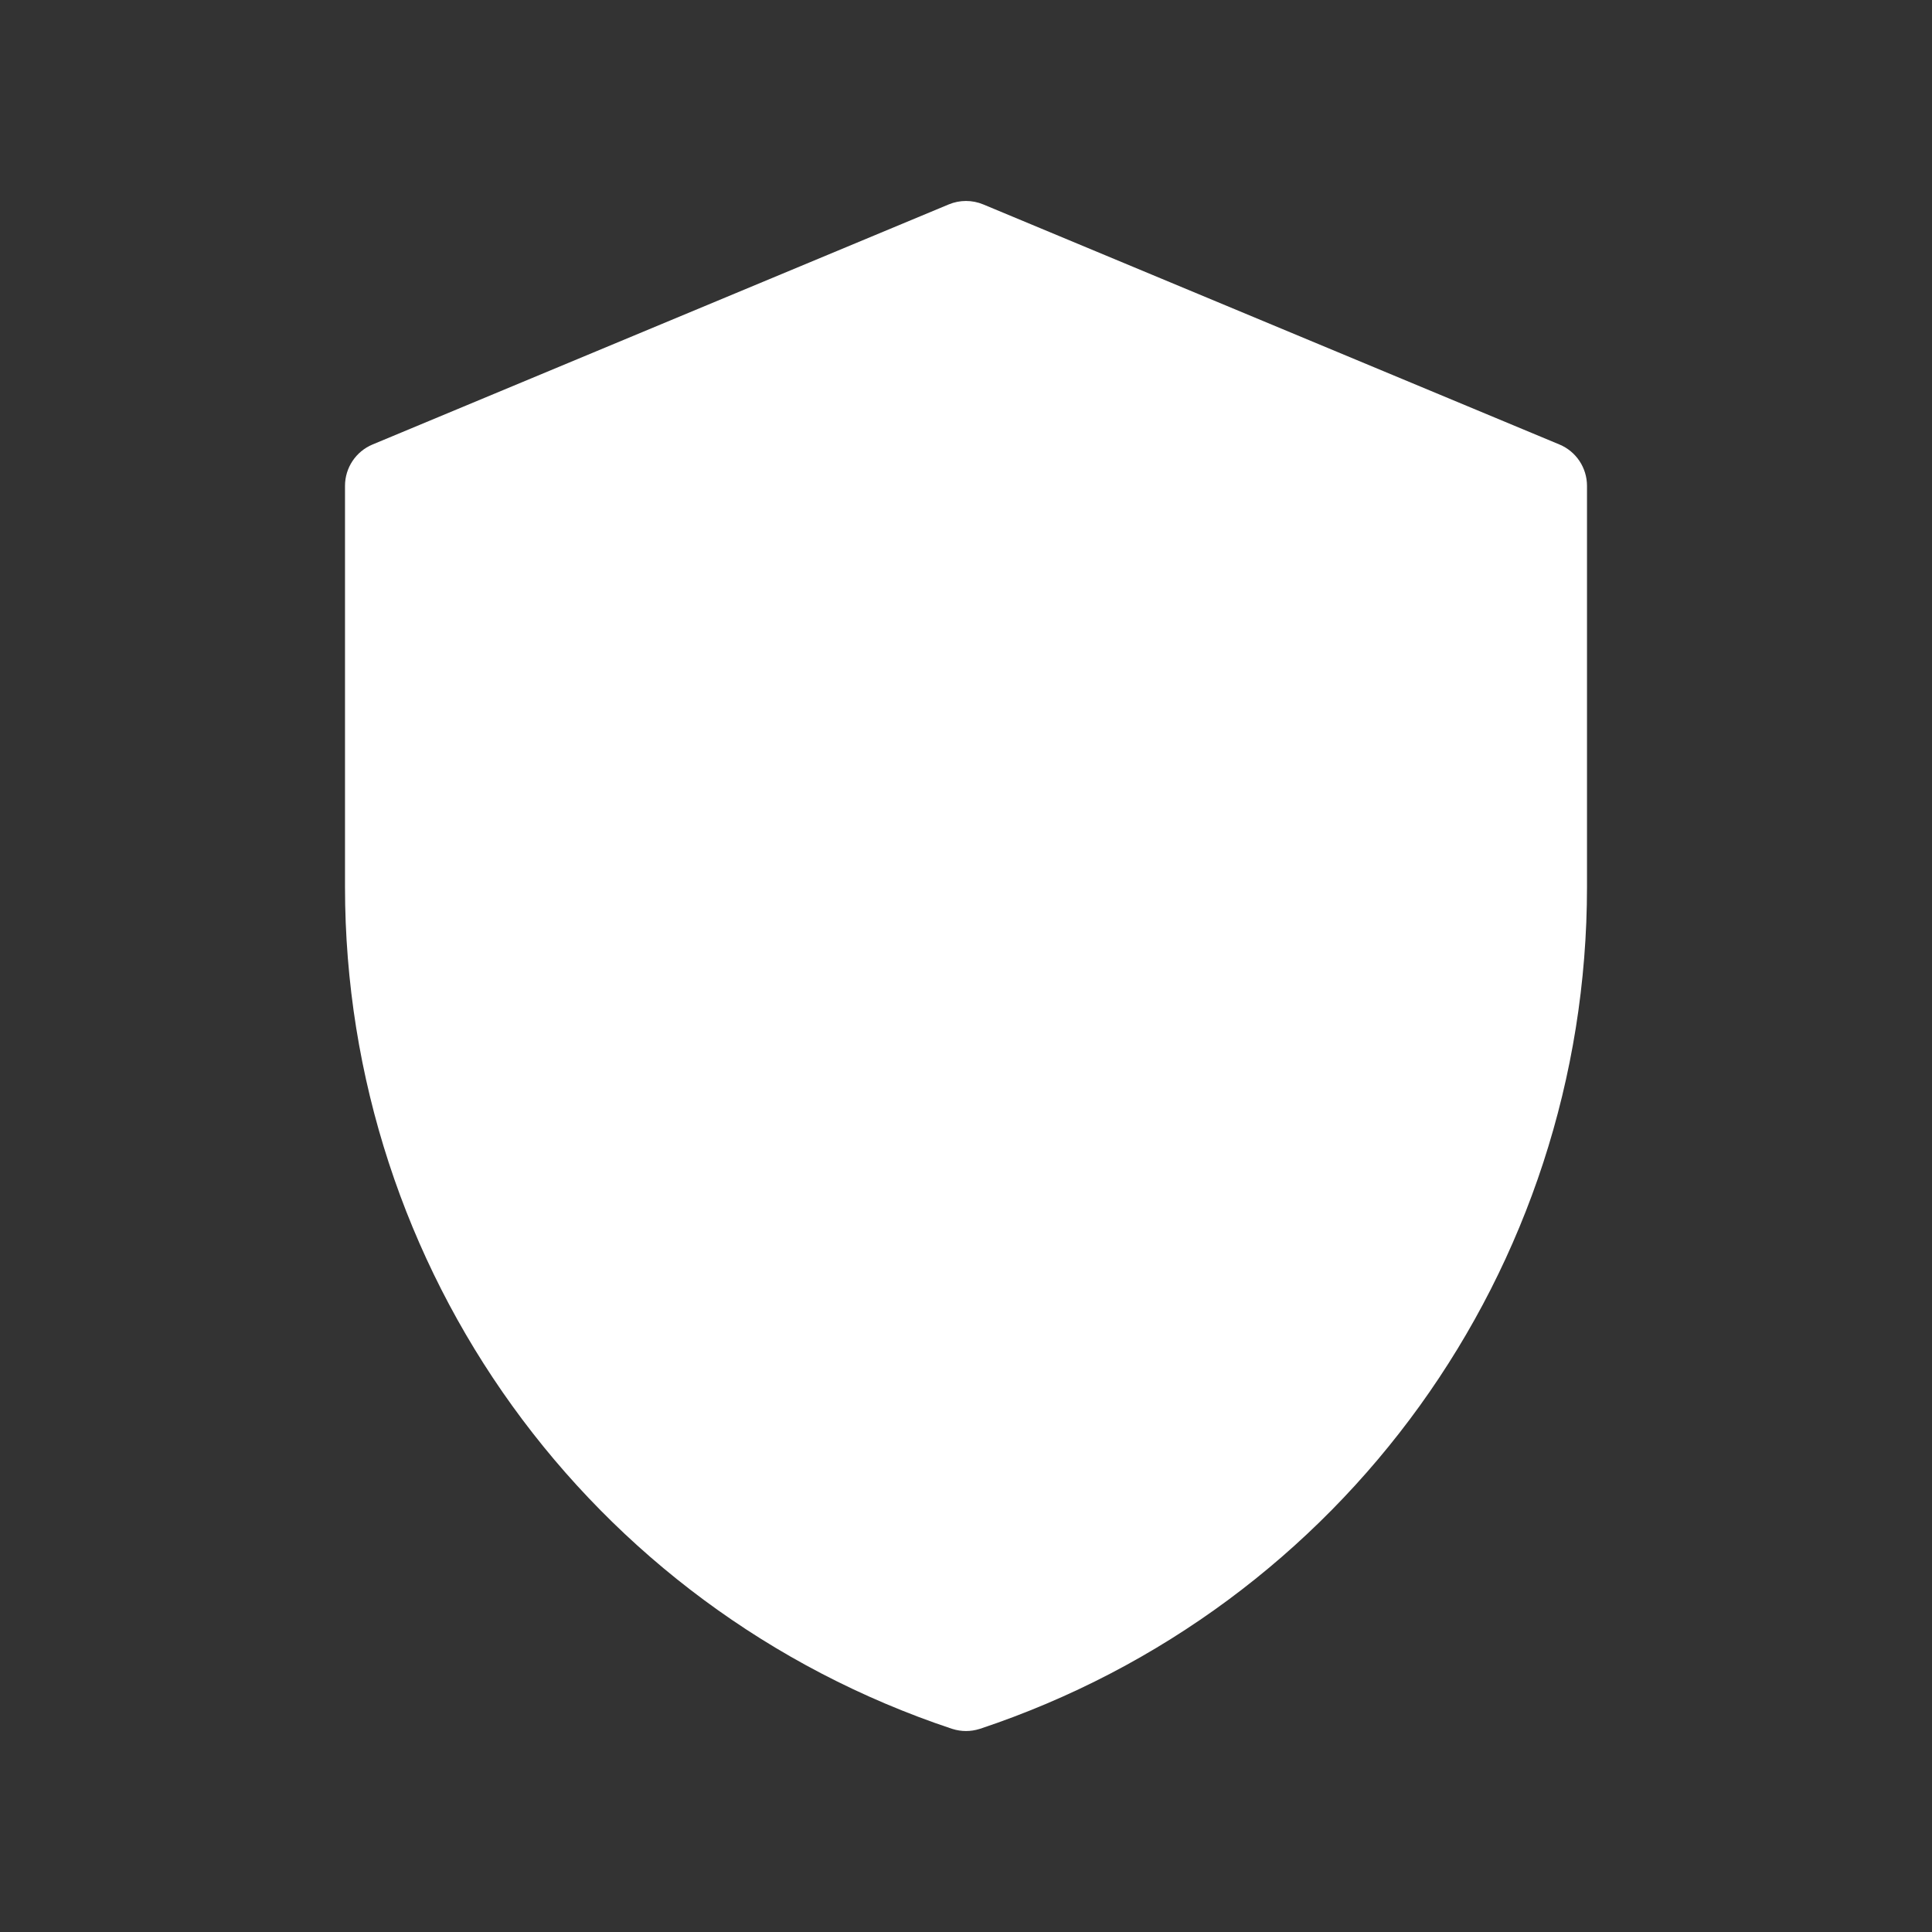 <svg width="35" height="35" viewBox="0 0 35 35" fill="none" xmlns="http://www.w3.org/2000/svg">
<rect x="0" y="0" width="35" height="35" fill="#333333" stroke="none"/>
<path d="M28.25 8.052L17.812 3.703C17.612 3.62 17.387 3.62 17.188 3.703L6.75 8.052C6.447 8.178 6.25 8.474 6.25 8.802V16.066C6.25 22.997 10.668 29.126 17.243 31.318C17.246 31.319 17.25 31.32 17.254 31.321C17.414 31.372 17.586 31.372 17.746 31.321C17.75 31.32 17.754 31.319 17.757 31.318C24.332 29.126 28.75 22.997 28.75 16.066V8.802C28.75 8.474 28.553 8.178 28.25 8.052Z" fill="white"/>
</svg>
